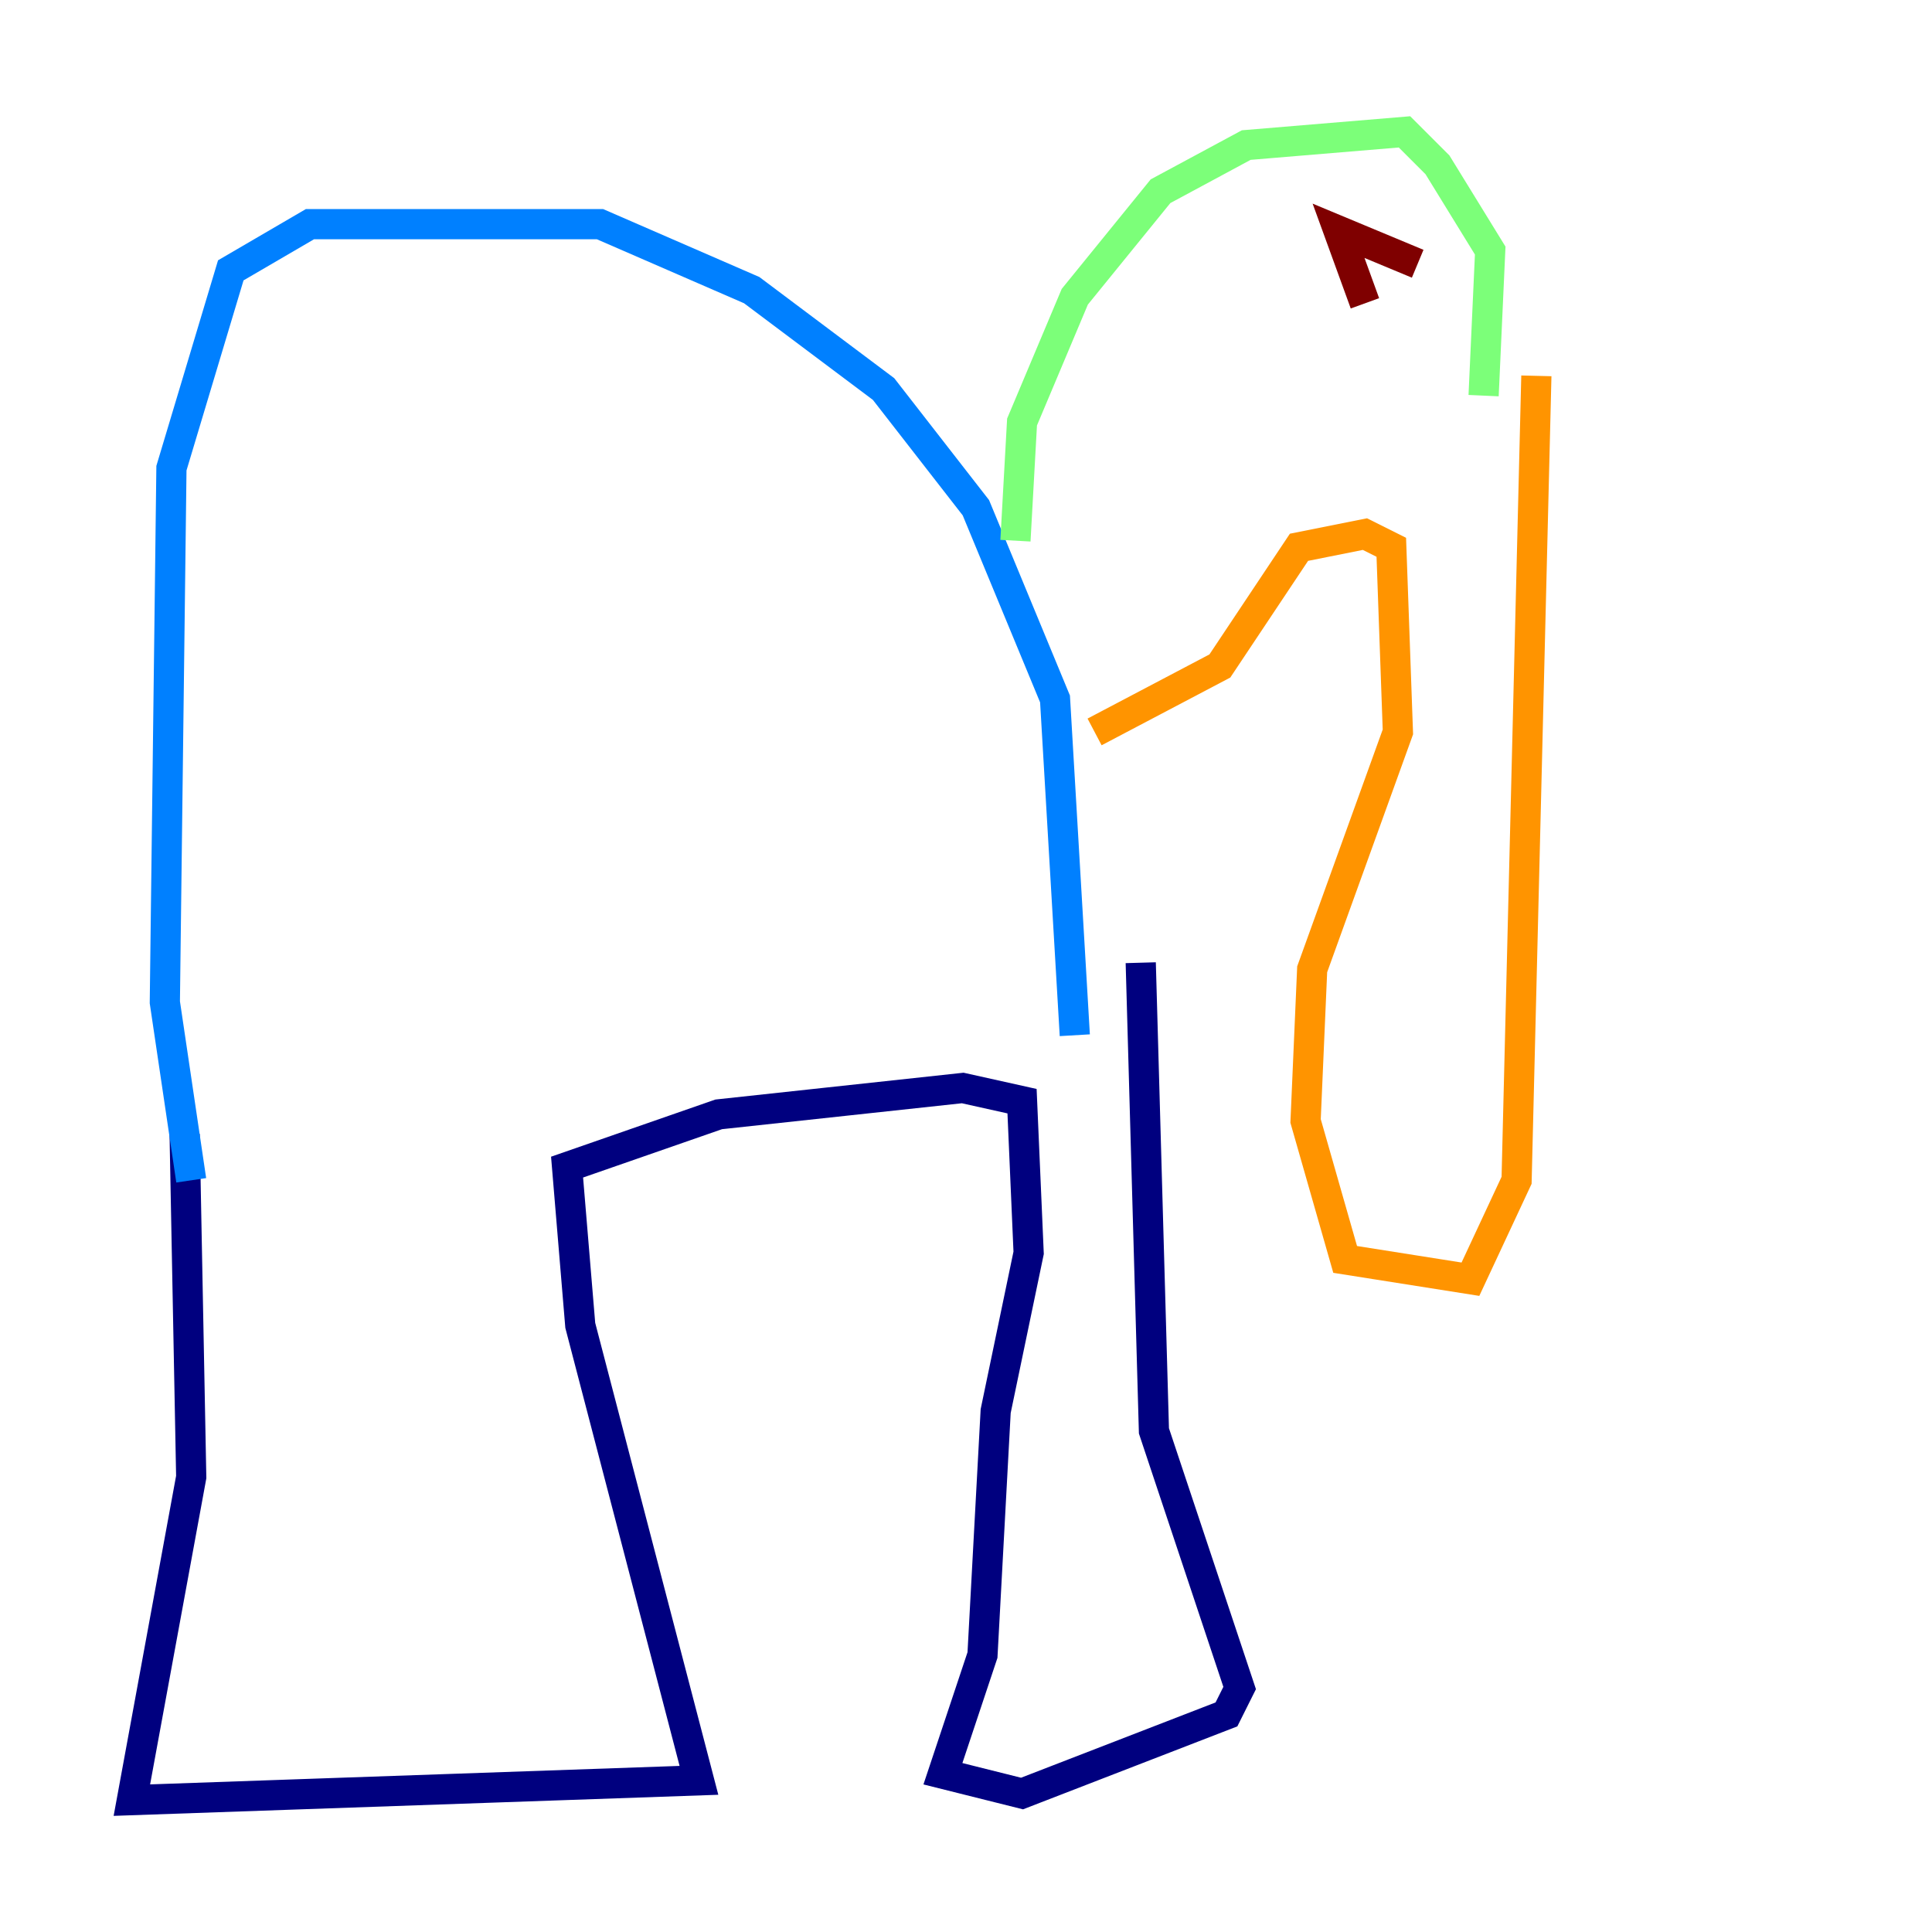 <?xml version="1.0" encoding="utf-8" ?>
<svg baseProfile="tiny" height="128" version="1.2" viewBox="0,0,128,128" width="128" xmlns="http://www.w3.org/2000/svg" xmlns:ev="http://www.w3.org/2001/xml-events" xmlns:xlink="http://www.w3.org/1999/xlink"><defs /><polyline fill="none" points="12.232,75.14 12.669,97.857 8.737,119.263 46.307,117.952 38.444,87.809 37.57,77.324 47.618,73.829 63.782,72.082 67.713,72.956 68.15,83.003 65.966,93.488 65.092,109.652 62.471,117.515 67.713,118.826 81.256,113.584 82.13,111.836 76.451,94.799 75.577,63.782" stroke="#00007f" stroke-width="2" /><polyline fill="none" points="12.669,78.198 10.921,66.403 11.358,31.017 15.29,17.911 20.532,14.853 39.754,14.853 49.802,19.222 58.539,25.775 64.655,33.638 69.898,46.307 71.208,68.587" stroke="#0080ff" stroke-width="2" /><polyline fill="none" points="67.276,35.822 67.713,27.959 71.208,19.659 76.887,12.669 82.567,9.611 93.051,8.737 95.236,10.921 98.73,16.601 98.293,26.212" stroke="#7cff79" stroke-width="2" /><polyline fill="none" points="72.519,48.492 80.819,44.123 86.061,36.259 90.43,35.386 92.177,36.259 92.614,48.492 86.935,64.218 86.498,74.266 89.12,83.44 97.42,84.751 100.478,78.198 101.788,24.901" stroke="#ff9400" stroke-width="2" /><polyline fill="none" points="90.43,20.096 88.683,15.29 93.925,17.474" stroke="#7f0000" stroke-width="2" /></svg>